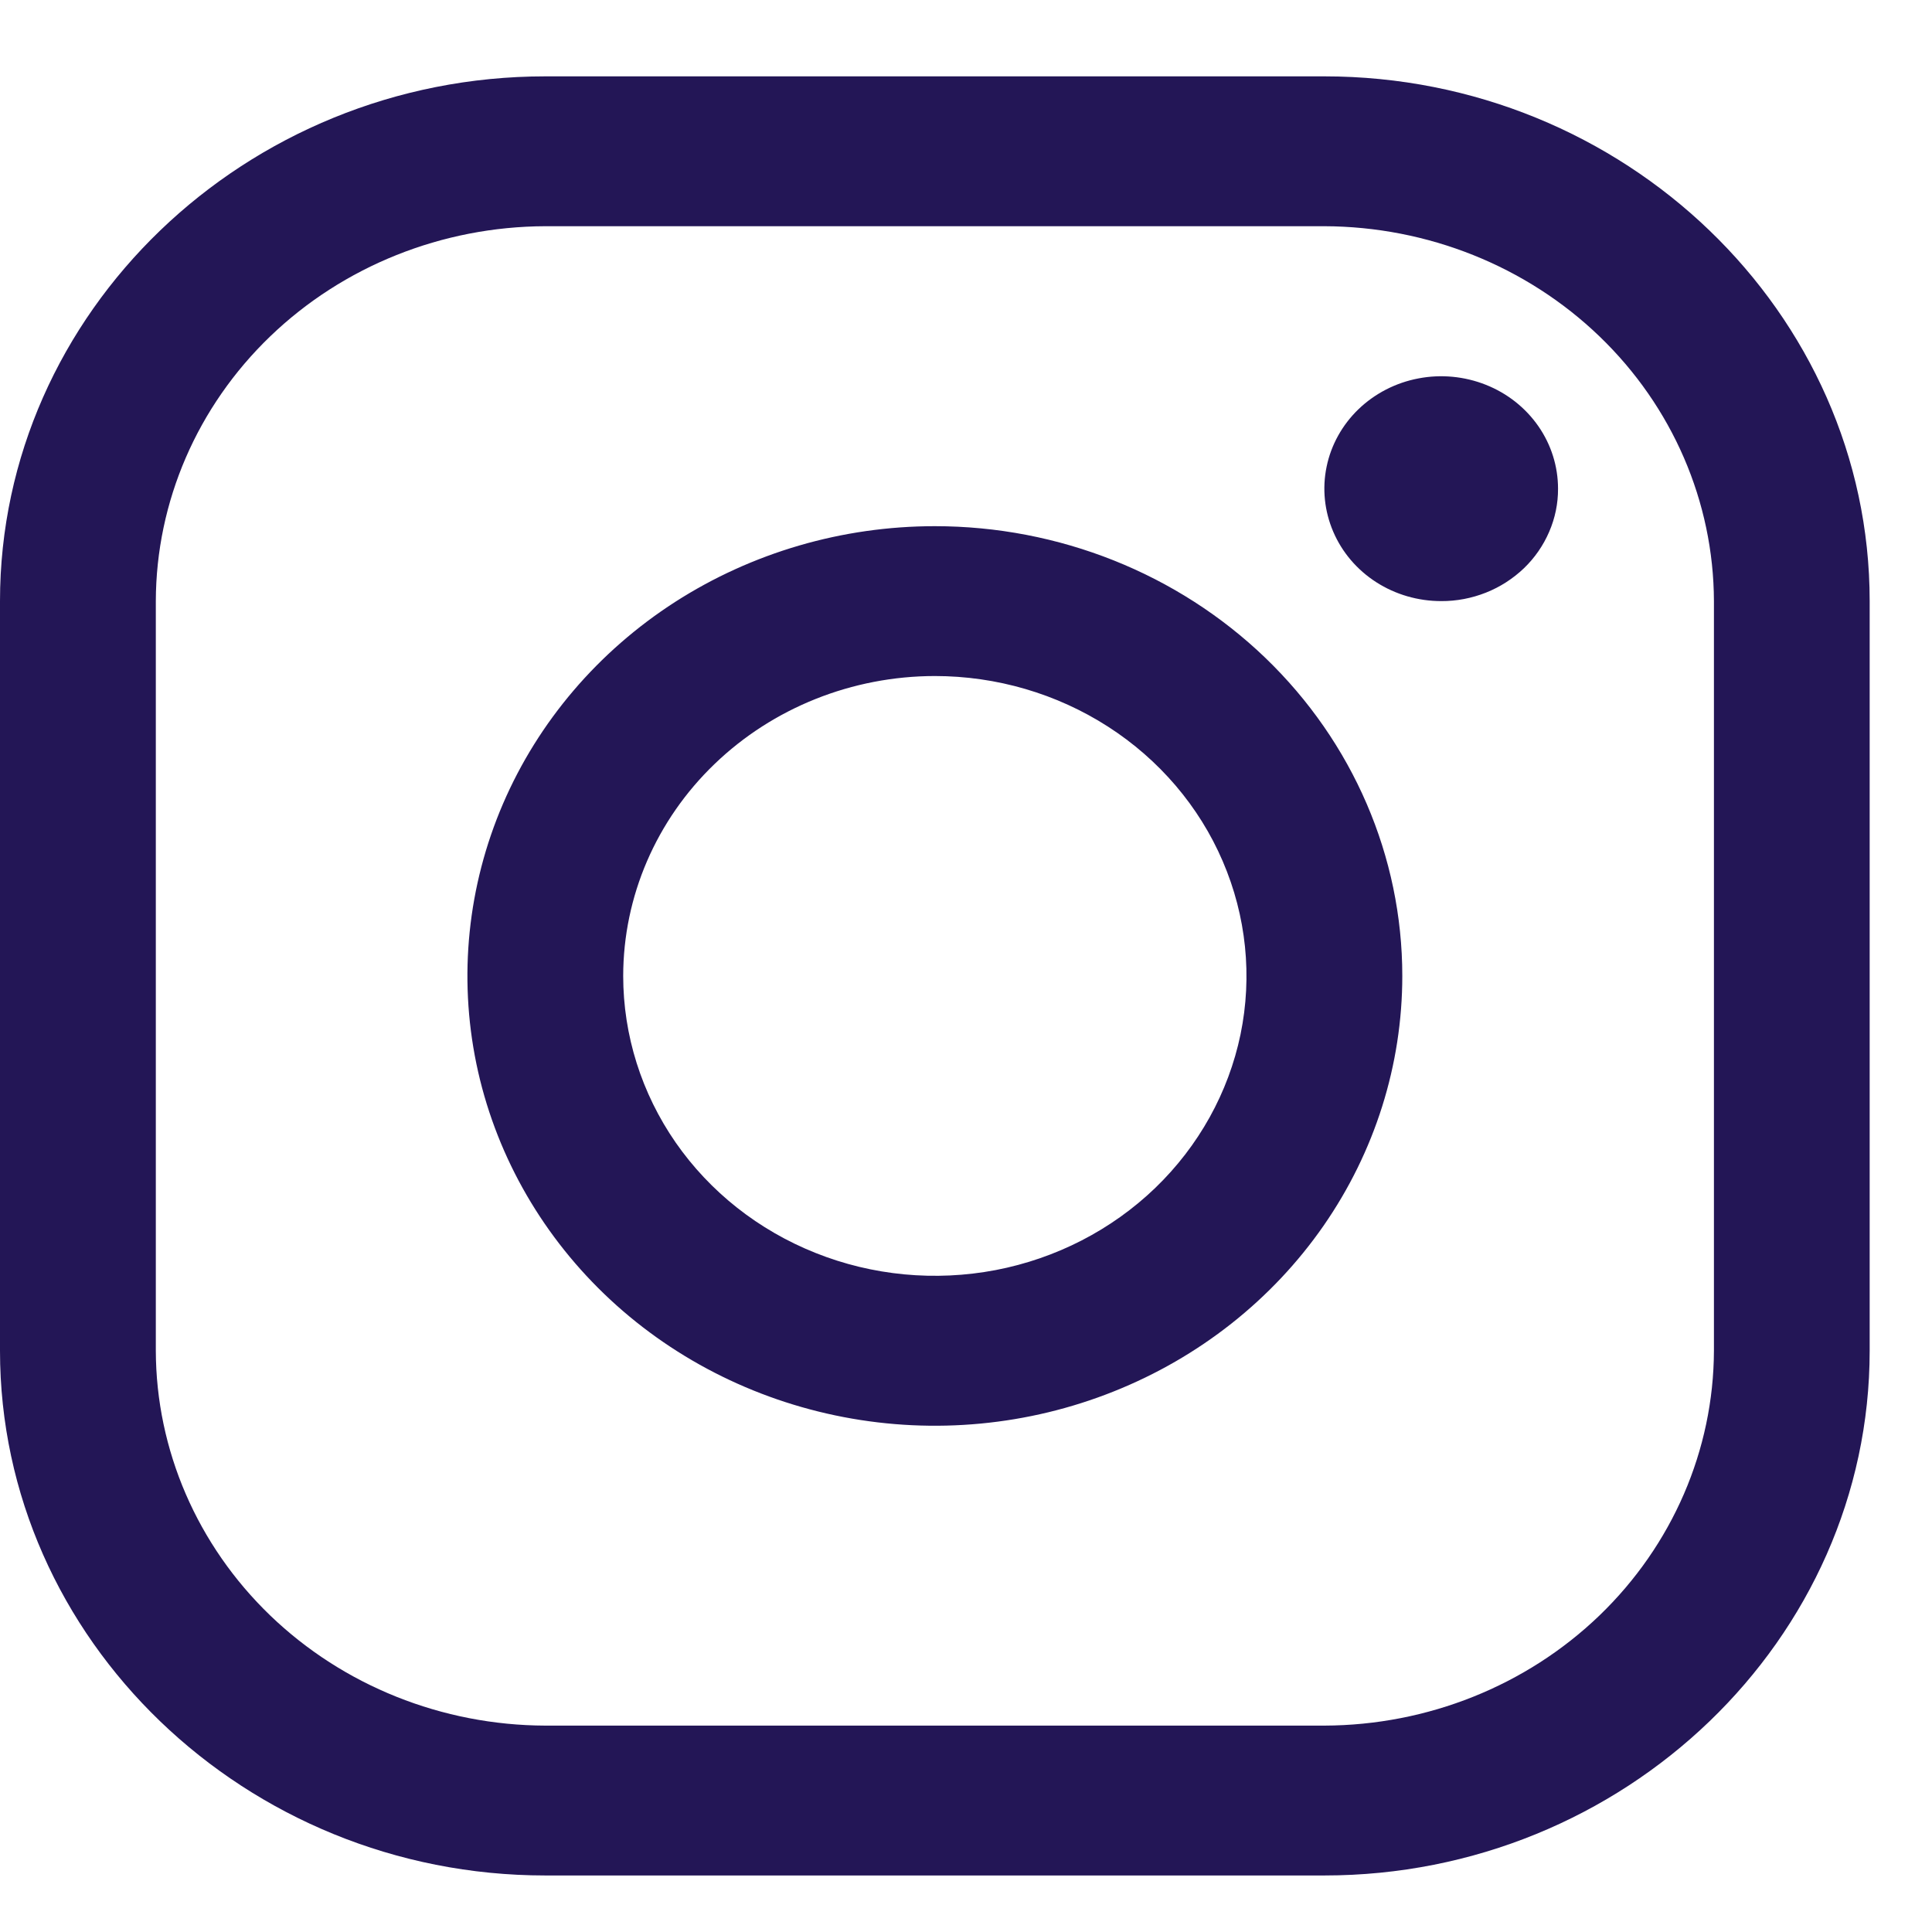 <svg width="23" height="23" viewBox="0 0 23 23" fill="none" xmlns="http://www.w3.org/2000/svg">
<path d="M15.766 2.693C16.995 2.697 18.172 3.168 19.041 4.004C19.91 4.84 20.4 5.973 20.404 7.156V16.08C20.4 17.262 19.91 18.395 19.041 19.232C18.172 20.068 16.995 20.539 15.766 20.543H6.492C5.263 20.539 4.086 20.068 3.217 19.232C2.348 18.395 1.858 17.262 1.855 16.08V7.156C1.858 5.973 2.348 4.84 3.217 4.004C4.086 3.168 5.263 2.697 6.492 2.693H15.766ZM15.766 0.909H6.492C2.921 0.909 0 3.72 0 7.156V16.08C0 19.516 2.921 22.327 6.492 22.327H15.766C19.337 22.327 22.258 19.516 22.258 16.08V7.156C22.258 3.72 19.337 0.909 15.766 0.909Z" fill="#231656"/>
<path d="M17.157 7.156C16.882 7.156 16.613 7.078 16.384 6.931C16.155 6.784 15.977 6.575 15.872 6.33C15.767 6.085 15.739 5.816 15.793 5.556C15.846 5.297 15.979 5.058 16.173 4.871C16.368 4.684 16.616 4.556 16.886 4.505C17.155 4.453 17.435 4.48 17.689 4.581C17.944 4.682 18.161 4.854 18.314 5.074C18.467 5.294 18.548 5.553 18.548 5.818C18.549 5.994 18.513 6.168 18.443 6.33C18.373 6.493 18.271 6.641 18.142 6.765C18.012 6.889 17.859 6.988 17.69 7.055C17.521 7.122 17.34 7.157 17.157 7.156ZM11.129 8.048C11.863 8.048 12.58 8.258 13.19 8.65C13.8 9.042 14.276 9.6 14.556 10.252C14.837 10.905 14.911 11.622 14.768 12.315C14.624 13.007 14.271 13.643 13.752 14.143C13.233 14.642 12.572 14.982 11.853 15.12C11.133 15.257 10.387 15.187 9.709 14.916C9.031 14.646 8.452 14.189 8.044 13.602C7.637 13.015 7.419 12.324 7.419 11.618C7.42 10.672 7.811 9.764 8.507 9.095C9.202 8.426 10.145 8.049 11.129 8.048ZM11.129 6.264C10.028 6.264 8.953 6.578 8.037 7.166C7.122 7.755 6.409 8.591 5.988 9.569C5.567 10.548 5.457 11.624 5.671 12.663C5.886 13.702 6.416 14.656 7.194 15.405C7.972 16.154 8.964 16.663 10.043 16.87C11.123 17.077 12.242 16.971 13.258 16.565C14.275 16.16 15.144 15.474 15.756 14.593C16.367 13.713 16.694 12.677 16.694 11.618C16.694 10.198 16.107 8.836 15.064 7.832C14.02 6.828 12.605 6.264 11.129 6.264Z" fill="#231656"/>
</svg>
